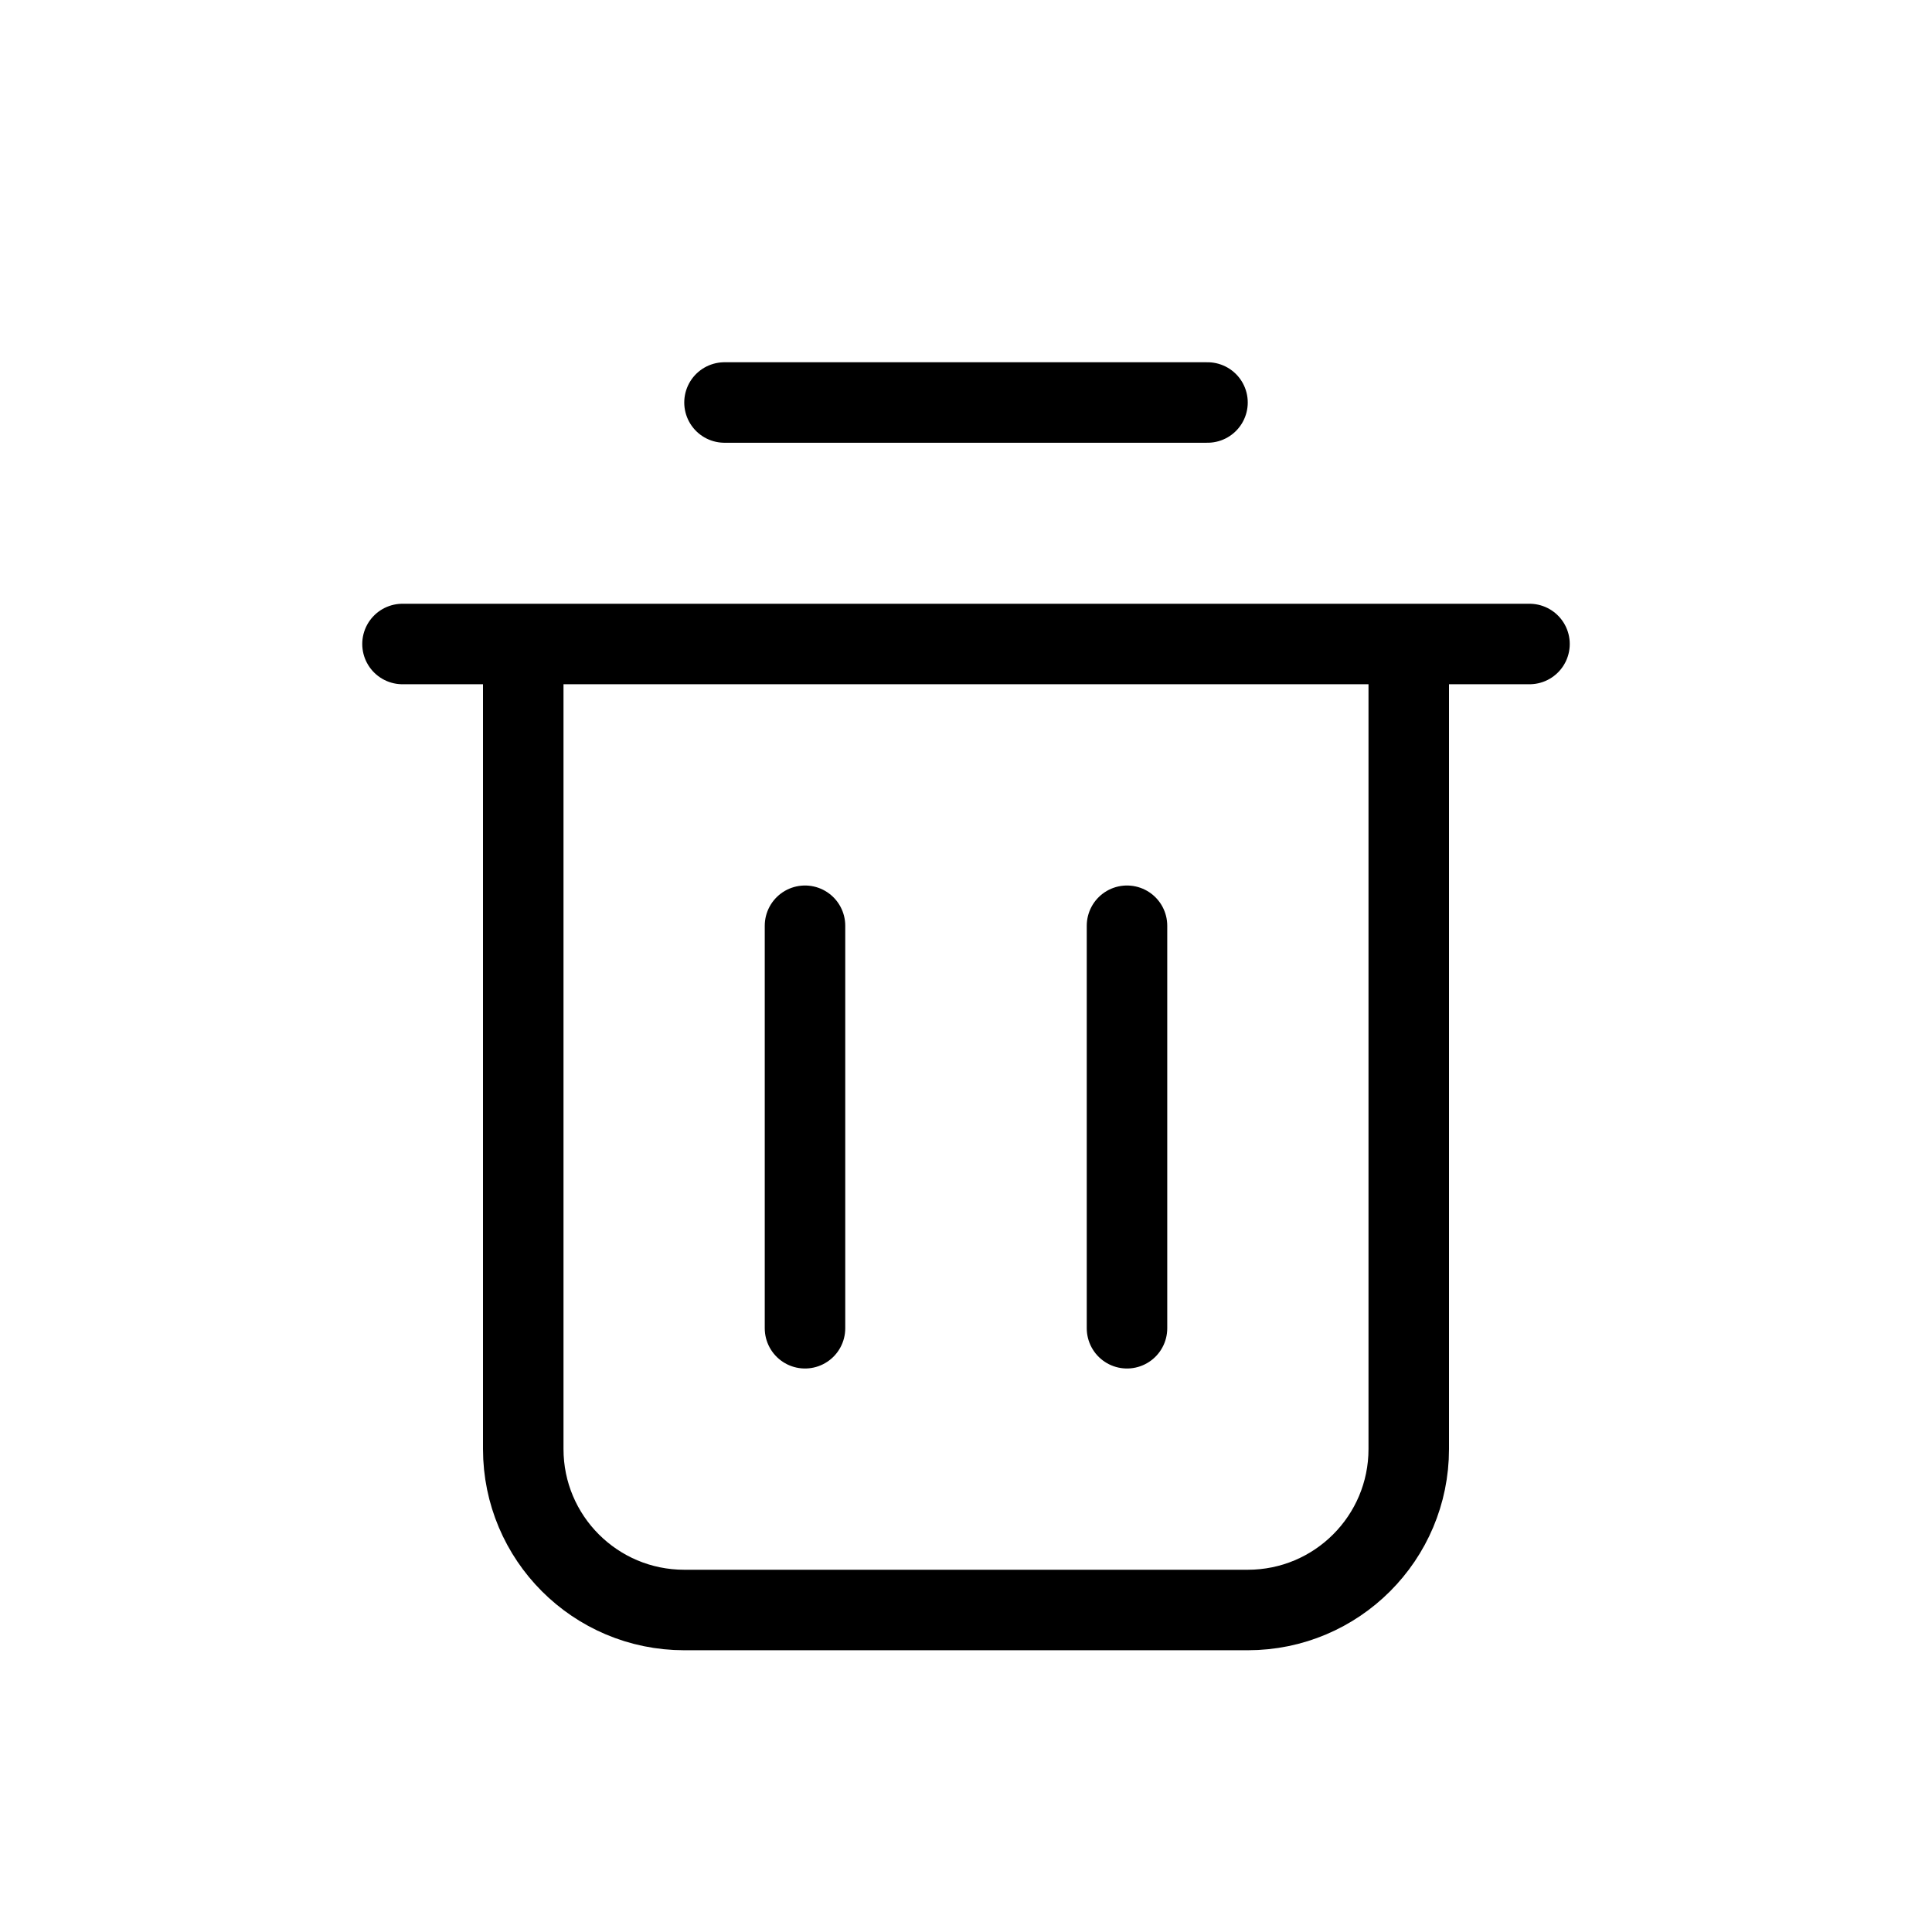 <?xml version="1.0" ?><!-- Uploaded to: SVG Repo, www.svgrepo.com, Generator: SVG Repo Mixer Tools -->
<svg width="800px" height="800px" viewBox="0 0 24 24" fill="none" xmlns="http://www.w3.org/2000/svg">
    <path d="M5 8H6.5M6.5 8V18C6.5 19.105 7.395 20 8.5 20H15.5C16.605 20 17.5 19.105 17.5 18V8M6.5 8H17.5M17.5 8H19M9 5H15M10 11.5V16.5M14 11.5V16.5"
          stroke="#000000" stroke-linecap="round" stroke-linejoin="round"/>
</svg>
